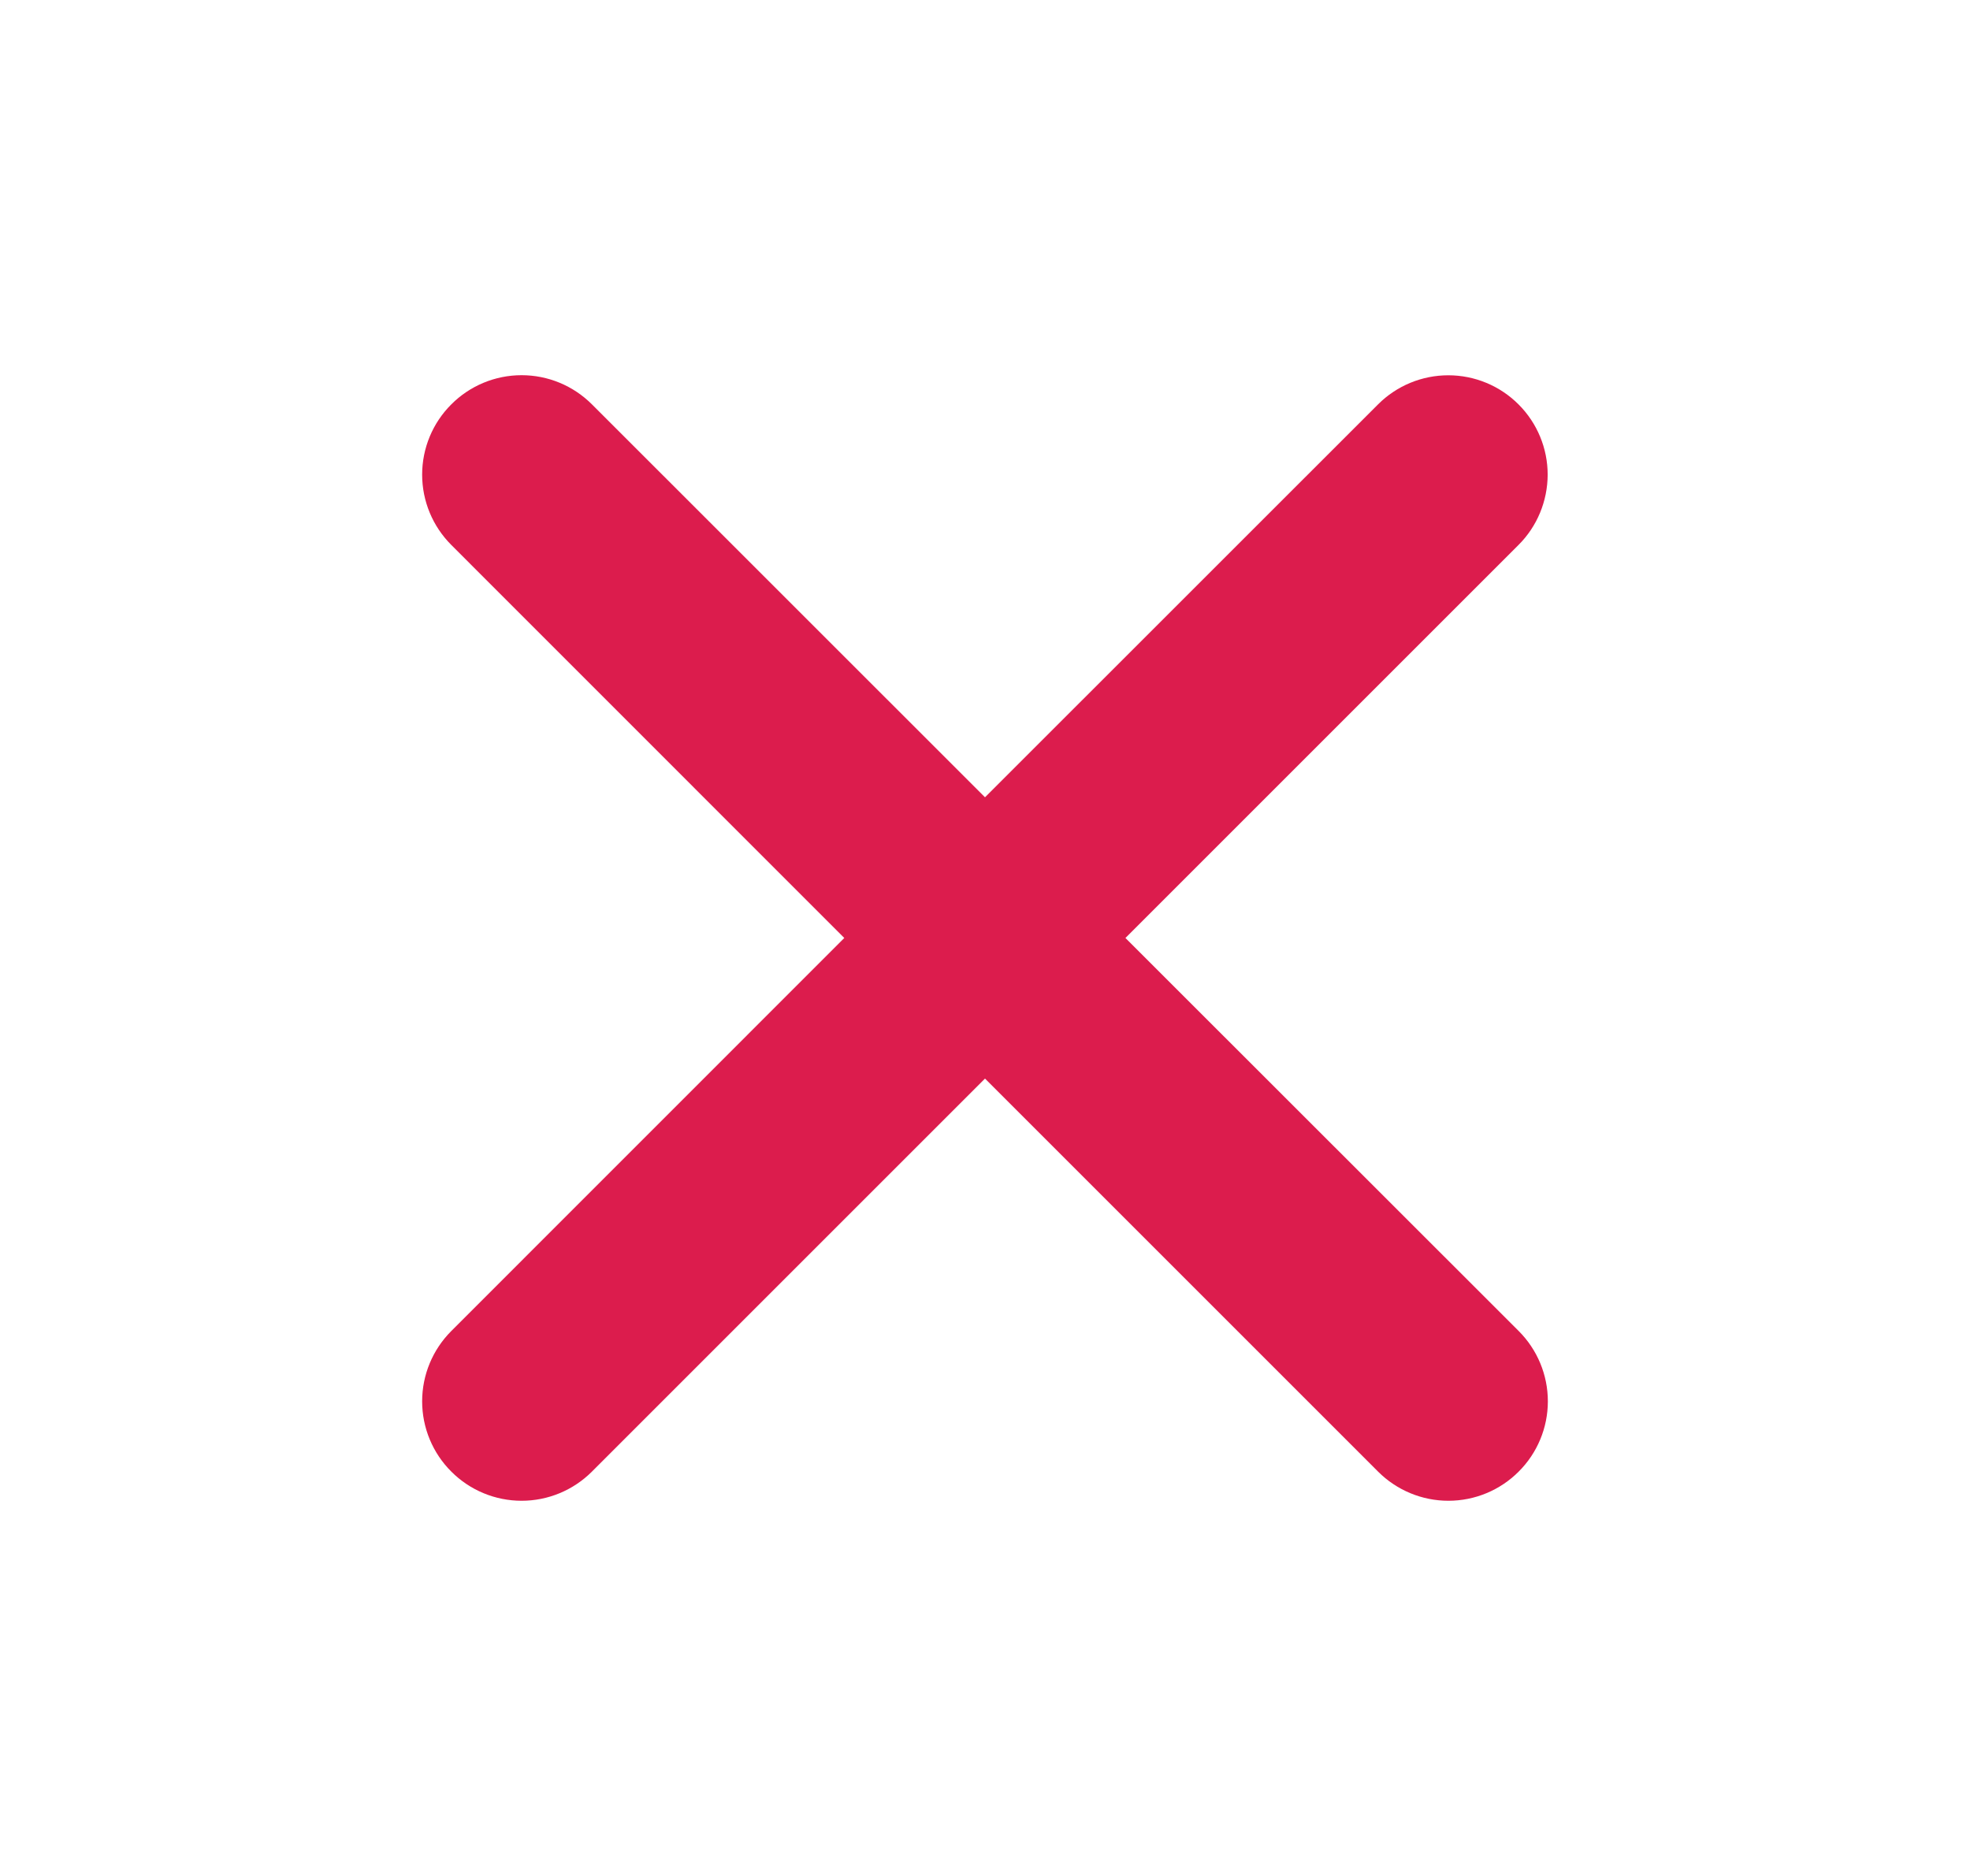 <svg width="21" height="20" viewBox="0 0 21 20" fill="none" xmlns="http://www.w3.org/2000/svg">
<path d="M11.997 10L16.187 5.81C16.386 5.612 16.497 5.342 16.498 5.061C16.498 4.78 16.387 4.511 16.188 4.312C15.99 4.113 15.72 4.001 15.439 4.001C15.158 4.001 14.889 4.112 14.69 4.311L10.5 8.5L6.31 4.311C6.111 4.112 5.842 4 5.56 4C5.279 4 5.009 4.112 4.811 4.311C4.612 4.509 4.5 4.779 4.5 5.06C4.5 5.342 4.612 5.611 4.811 5.81L9 10L4.811 14.19C4.612 14.389 4.5 14.658 4.5 14.94C4.5 15.221 4.612 15.491 4.811 15.689C5.009 15.888 5.279 16 5.56 16C5.842 16 6.111 15.888 6.31 15.689L10.5 11.499L14.69 15.689C14.889 15.888 15.158 16 15.44 16C15.721 16 15.991 15.888 16.189 15.689C16.388 15.491 16.5 15.221 16.5 14.94C16.5 14.658 16.388 14.389 16.189 14.19L11.997 10Z" fill="#DC1C4D"/>
</svg>
